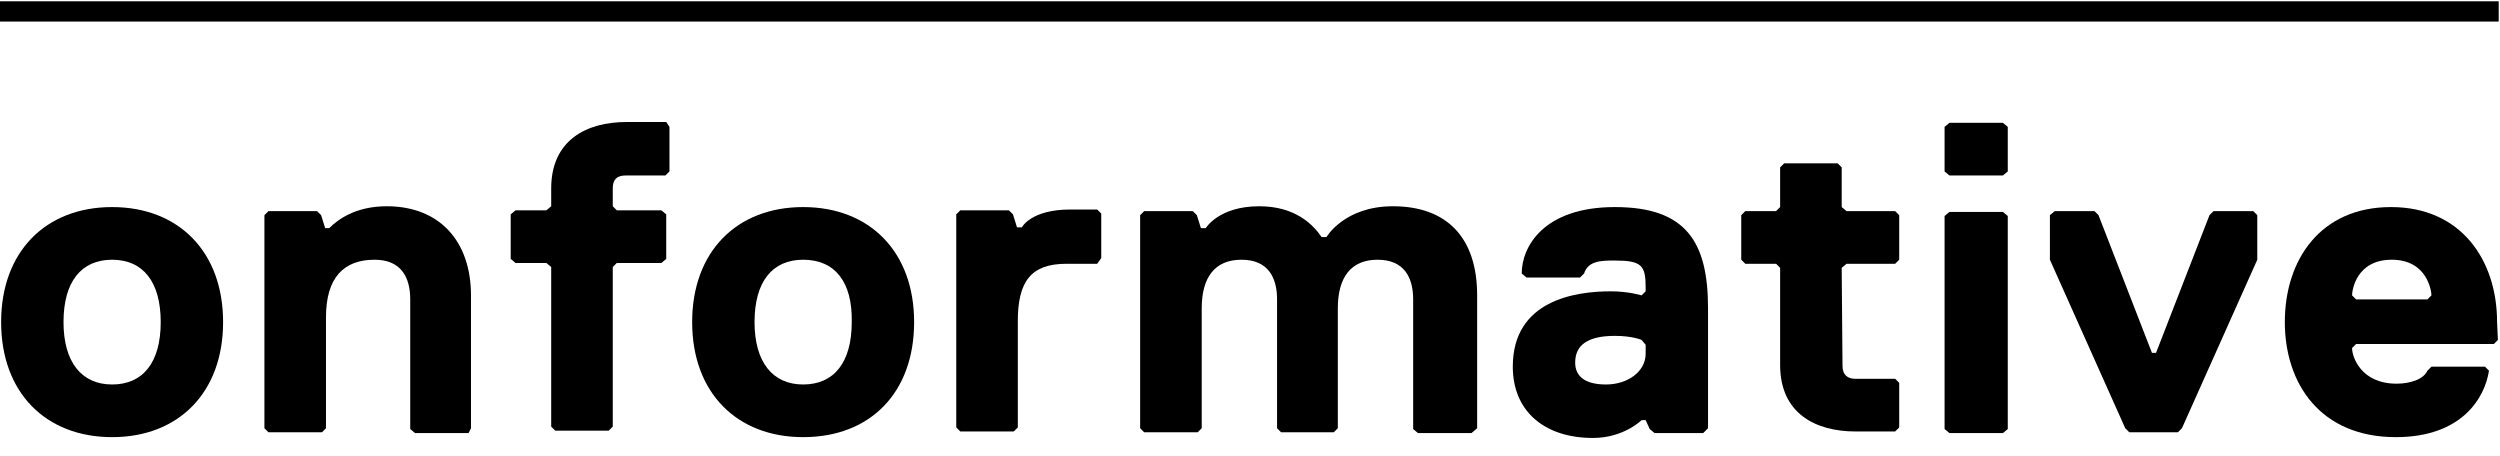 <?xml version="1.0" encoding="utf-8"?>
<!-- Generator: Adobe Illustrator 16.0.0, SVG Export Plug-In . SVG Version: 6.00 Build 0)  -->
<!DOCTYPE svg PUBLIC "-//W3C//DTD SVG 1.1//EN" "http://www.w3.org/Graphics/SVG/1.1/DTD/svg11.dtd">
<svg version="1.1" id="Ebene_1" xmlns="http://www.w3.org/2000/svg" xmlns:xlink="http://www.w3.org/1999/xlink" x="0px" y="0px"
	 width="1920px" height="350.301px" viewBox="0 0 1920 350.301" enable-background="new 0 0 1920 350.301" xml:space="preserve">
<g id="XMLID_5_">
	<g id="XMLID_7_">
		<path id="XMLID_32_" d="M86.103,335.725c-51.018,0-85.237-34.219-85.237-88.348c0-54.128,34.219-88.347,85.237-88.347
			s85.236,34.219,85.236,88.347C171.339,301.506,137.121,335.725,86.103,335.725z M86.103,199.471
			c-23.642,0-37.33,16.799-37.33,47.906c0,30.486,13.688,47.907,37.33,47.907s37.33-16.798,37.33-47.907
			C123.433,216.27,109.745,199.471,86.103,199.471z"/>
		<path id="XMLID_30_" d="M359.855,332.614h-41.063l-3.733-3.111v-99.546c0-16.799-6.844-30.486-27.375-30.486
			c-23.643,0-37.33,13.688-37.33,44.174v85.236l-3.111,3.111H206.18l-3.111-3.111V165.252l3.111-3.111h37.33l3.111,3.111
			l3.111,9.955h3.111c6.844-6.844,20.531-16.799,44.173-16.799c41.063,0,64.705,27.375,64.705,68.438v102.035L359.855,332.614z"/>
		<path id="XMLID_28_" d="M514.152,97.436v34.219l-3.111,3.111h-30.486c-6.844,0-9.955,3.111-9.955,9.955v13.688l3.111,3.11h34.219
			l3.733,3.111v34.219l-3.733,3.111h-34.219l-3.111,3.11v122.566l-3.11,3.111h-41.062l-3.11-3.111V205.07l-3.733-3.11h-23.642
			l-3.733-3.111V164.63l3.733-3.111h23.642l3.733-3.11v-13.688c0-37.33,27.375-51.018,57.86-51.018h30.486L514.152,97.436z"/>
		<path id="XMLID_25_" d="M616.811,335.725c-51.019,0-85.237-34.219-85.237-88.348c0-54.128,34.219-88.347,85.237-88.347
			c51.018,0,85.235,34.219,85.235,88.347C702.046,301.506,668.449,335.725,616.811,335.725z M616.811,199.471
			c-23.644,0-37.33,16.799-37.33,47.906c0,30.486,13.688,47.907,37.33,47.907c23.642,0,37.329-16.798,37.329-47.907
			C654.762,216.27,641.074,199.471,616.811,199.471z"/>
		<path id="XMLID_23_" d="M842.655,202.582h-23.644c-27.375,0-37.33,13.688-37.33,44.174v81.503l-3.109,3.111H737.51l-3.111-3.111
			V164.63l3.111-3.111h37.329l3.111,3.111l3.11,9.954h3.732c0,0,6.844-13.688,37.33-13.688h20.531l3.109,3.111v34.219
			L842.655,202.582z"/>
		<path id="XMLID_21_" d="M1130.096,332.614h-41.062l-3.733-3.111v-99.546c0-16.799-6.844-30.486-27.375-30.486
			s-30.485,13.688-30.485,37.33v92.08l-3.11,3.111h-40.44l-3.11-3.111v-98.924c0-16.799-6.845-30.486-27.375-30.486
			c-20.531,0-30.486,13.688-30.486,37.33v92.08l-3.11,3.111H878.74l-3.11-3.111V165.252l3.11-3.111h37.33l3.11,3.111l3.11,9.955
			h3.732c0,0,9.955-16.799,41.062-16.799c27.375,0,41.062,13.688,47.907,23.643h3.731c0,0,13.688-23.643,51.019-23.643
			c41.062,0,64.705,23.643,64.705,68.438v102.035L1130.096,332.614z"/>
		<path id="XMLID_18_" d="M1308.034,332.614h-37.33l-3.732-3.111l-3.11-6.844h-3.11c0,0-13.688,13.688-37.33,13.688
			c-37.33,0-61.595-20.53-61.595-54.75c0-51.018,47.907-57.861,75.282-57.861c13.688,0,23.643,3.11,23.643,3.11l3.11-3.11v-3.11
			c0-16.799-3.11-20.531-23.643-20.531c-9.955,0-20.531,0-23.643,9.954l-3.111,3.11h-41.062l-3.732-3.11
			c0-20.531,16.798-51.018,71.549-51.018c54.75,0,71.55,26.753,71.55,77.771v92.08L1308.034,332.614z M1260.75,261.064
			c0,0-6.844-3.11-20.531-3.11c-20.531,0-30.485,6.844-30.485,20.531c0,9.955,6.844,16.799,23.643,16.799
			c16.798,0,30.485-9.955,30.485-23.643v-6.844L1260.75,261.064z"/>
		<path id="XMLID_16_" d="M1415.047,280.975c0,6.844,3.732,9.954,9.954,9.954h30.486l3.109,3.111v34.219l-3.109,3.111h-30.486
			c-30.485,0-57.861-13.688-57.861-51.018v-74.66l-3.109-3.11h-23.644l-3.11-3.111v-34.219l3.11-3.111h23.644l3.109-3.11v-30.486
			l3.111-3.11h41.062l3.11,3.11v30.486l3.733,3.11h37.33l3.109,3.111v34.219l-3.109,3.111h-37.33l-3.733,3.11L1415.047,280.975
			L1415.047,280.975z"/>
		<path id="XMLID_13_" d="M1538.234,134.766h-41.062l-3.732-3.111V97.436l3.732-3.11h41.062l3.732,3.11v34.219L1538.234,134.766z
			 M1538.234,332.614h-41.062l-3.732-3.111V165.874l3.732-3.11h41.062l3.732,3.11v163.629L1538.234,332.614z"/>
		<path id="XMLID_11_" d="M1675.732,328.881l-3.109,3.111h-37.33l-3.111-3.111l-57.86-129.41v-34.219l3.733-3.111h30.485l3.11,3.111
			l41.062,105.768h3.111l41.062-105.768l3.111-3.111h30.486l3.109,3.111v34.219L1675.732,328.881z"/>
		<path id="XMLID_8_" d="M1918.378,261.064l-3.11,3.111h-105.769l-3.11,3.111c0,6.844,6.845,27.375,34.22,27.375
			c9.954,0,20.53-3.111,23.643-9.955l3.11-3.11h41.062l3.111,3.11c-3.111,20.531-20.532,51.018-71.549,51.018
			c-57.861,0-85.237-41.062-85.237-88.348c0-47.906,27.376-88.347,81.504-88.347c54.129,0,81.504,41.062,81.504,88.347
			L1918.378,261.064L1918.378,261.064z M1867.359,226.846c0-3.11-3.109-27.375-30.485-27.375c-27.375,0-30.485,23.643-30.485,27.375
			l3.11,3.111h54.751L1867.359,226.846z"/>
	</g>
	<rect id="XMLID_6_" x="-1" y="1" width="1920" height="15.555"/>
</g>
</svg>
